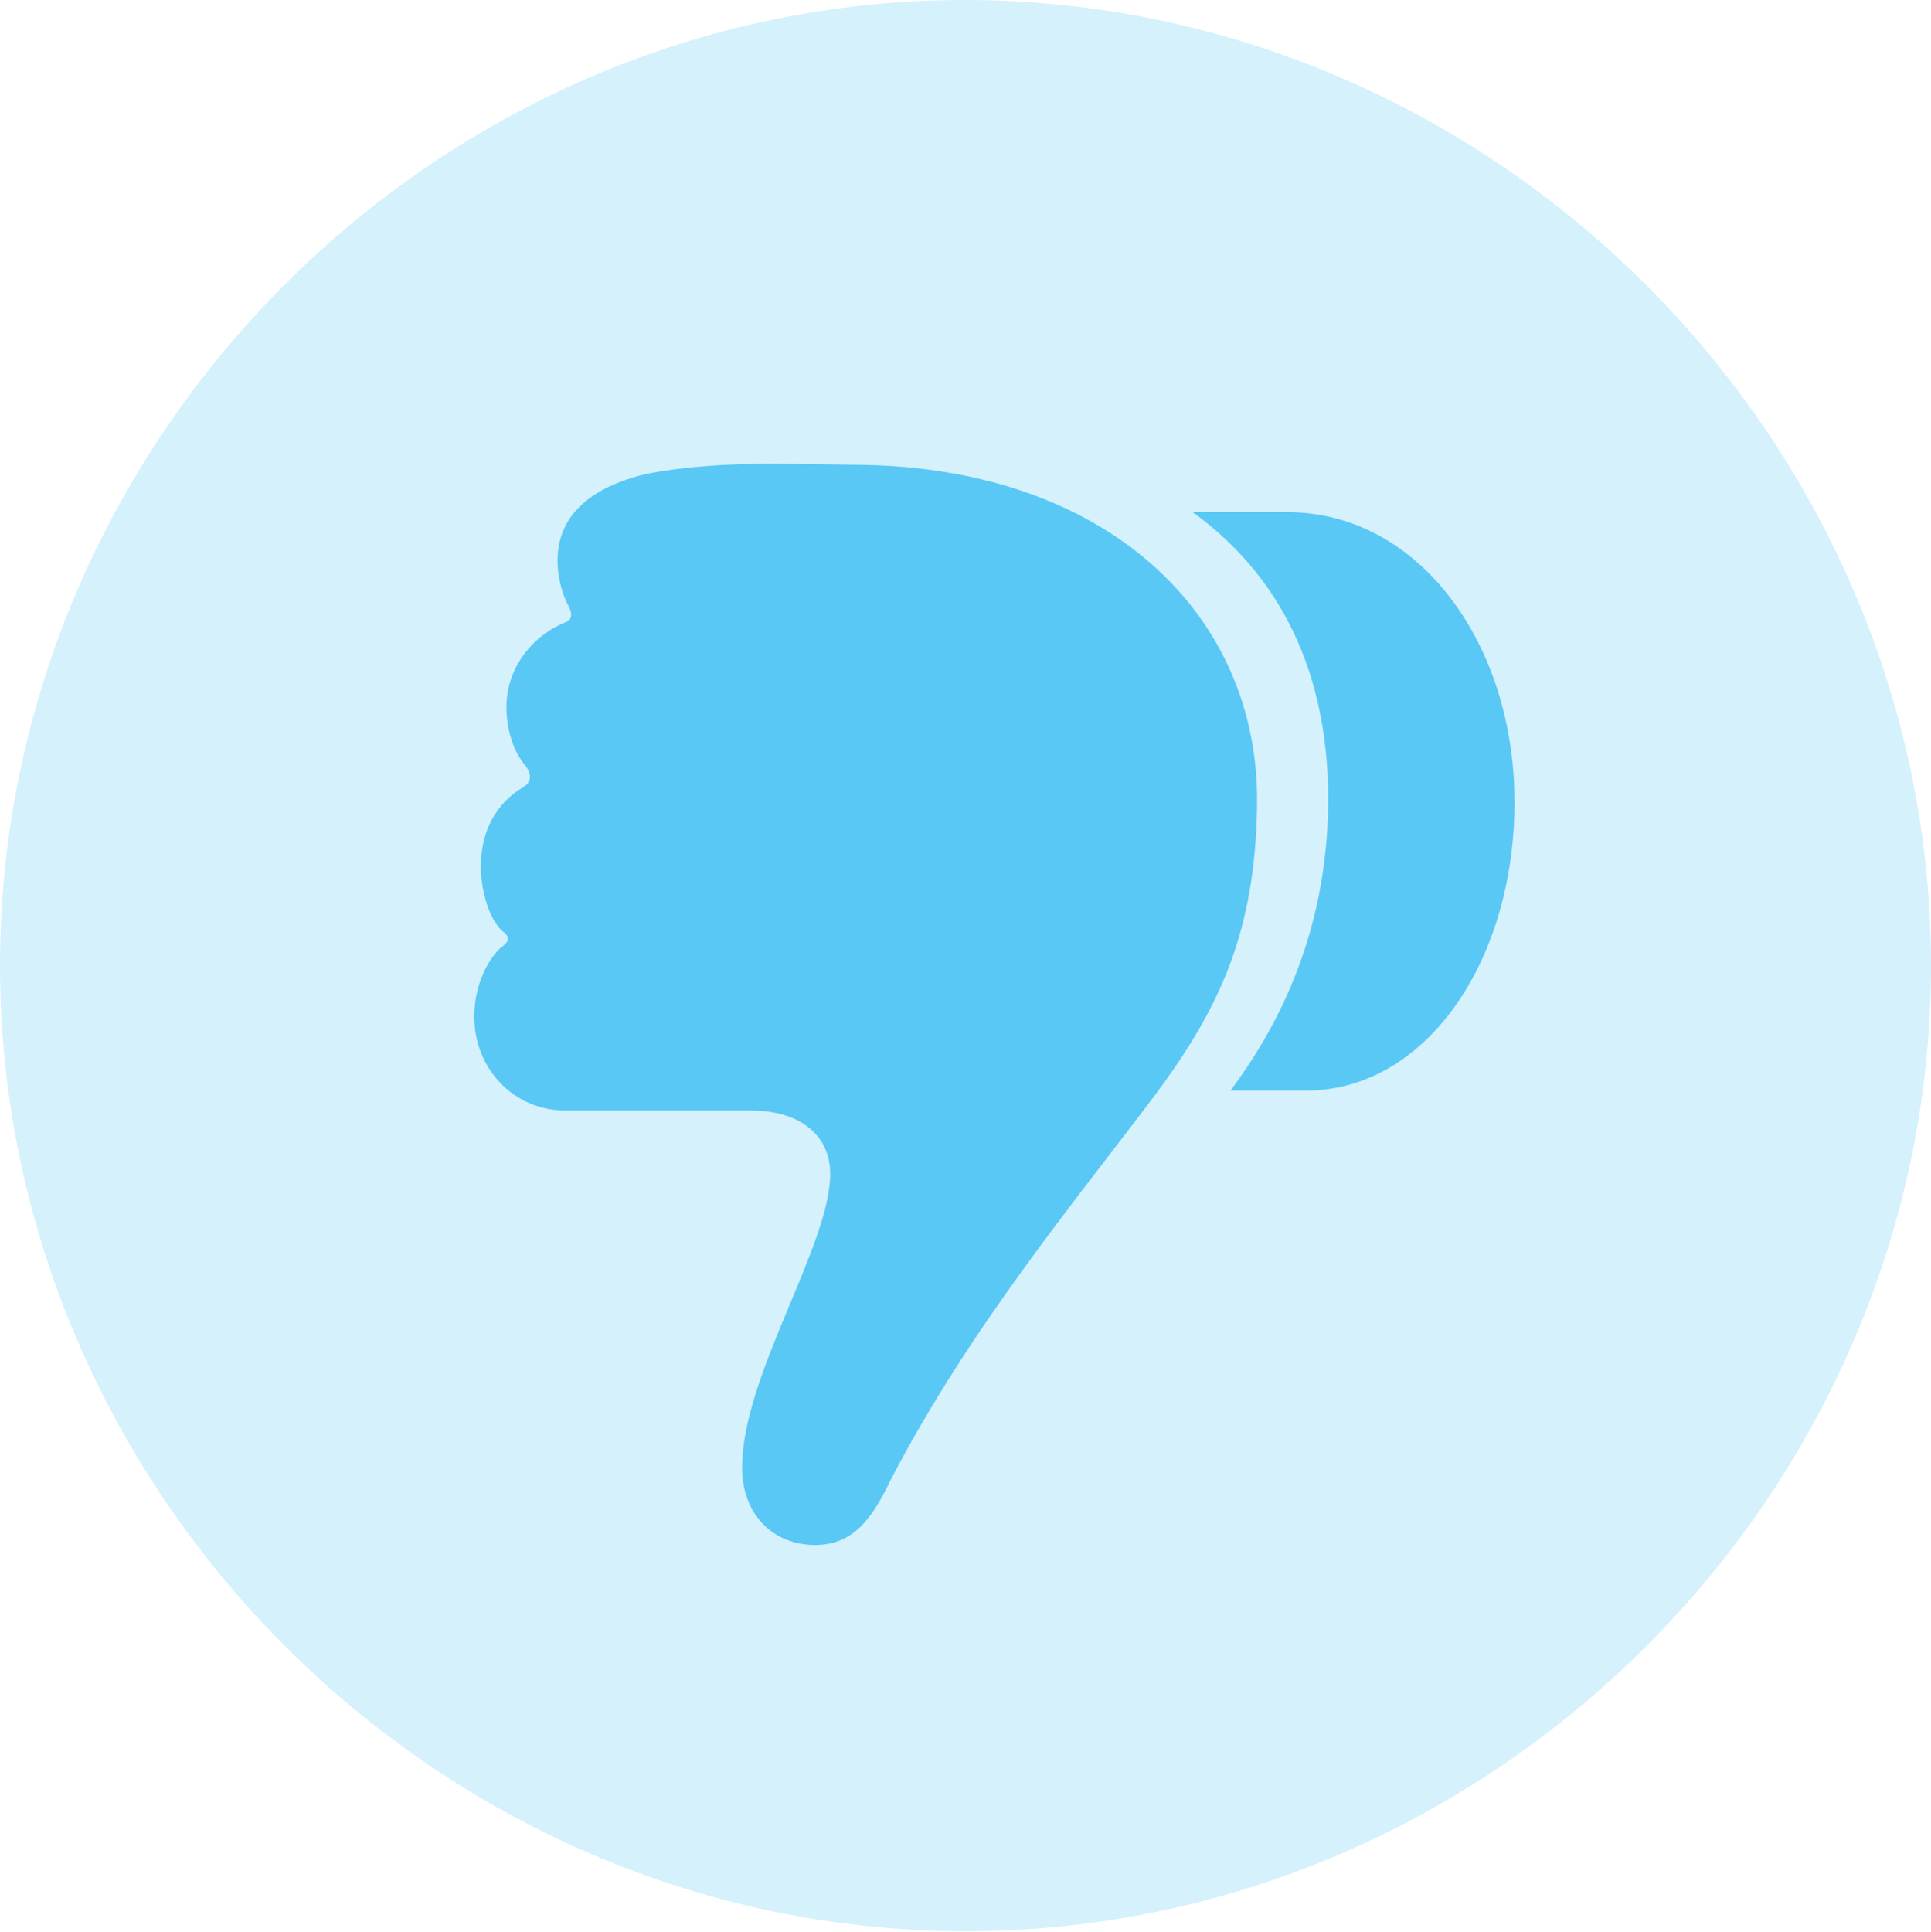 <?xml version="1.0" encoding="UTF-8"?>
<!--Generator: Apple Native CoreSVG 175.5-->
<!DOCTYPE svg
PUBLIC "-//W3C//DTD SVG 1.1//EN"
       "http://www.w3.org/Graphics/SVG/1.1/DTD/svg11.dtd">
<svg version="1.1" xmlns="http://www.w3.org/2000/svg" xmlns:xlink="http://www.w3.org/1999/xlink" width="24.902" height="24.915">
 <g>
  <rect height="24.915" opacity="0" width="24.902" x="0" y="0"/>
  <path d="M12.451 24.902C19.263 24.902 24.902 19.25 24.902 12.451C24.902 5.64 19.25 0 12.439 0C5.64 0 0 5.64 0 12.451C0 19.25 5.652 24.902 12.451 24.902Z" fill="#5ac8f5" fill-opacity="0.25"/>
  <path d="M19.531 10.339C19.531 12.415 18.372 14.062 16.846 14.062L15.869 14.062C16.431 13.306 17.102 12.109 17.127 10.4C17.151 8.85 16.626 7.507 15.381 6.604L16.602 6.604C18.298 6.604 19.531 8.301 19.531 10.339ZM16.211 10.388C16.186 11.999 15.747 12.976 14.893 14.123C13.855 15.503 12.512 17.114 11.487 19.08C11.243 19.592 10.998 19.922 10.51 19.922C9.985 19.922 9.57 19.544 9.57 18.921C9.57 17.737 10.706 16.064 10.706 15.137C10.706 14.636 10.315 14.319 9.68 14.319L7.288 14.319C6.628 14.319 6.116 13.782 6.116 13.11C6.116 12.756 6.25 12.427 6.445 12.231C6.567 12.146 6.592 12.085 6.47 11.999C6.299 11.829 6.201 11.475 6.201 11.169C6.201 10.706 6.409 10.352 6.738 10.156C6.848 10.095 6.86 9.998 6.787 9.888C6.628 9.705 6.531 9.424 6.531 9.119C6.531 8.582 6.897 8.179 7.3 8.02C7.373 7.996 7.385 7.91 7.336 7.825C7.263 7.69 7.19 7.471 7.19 7.227C7.19 6.58 7.715 6.274 8.264 6.128C8.63 6.042 9.277 5.969 10.144 5.981L11.084 5.994C14.246 6.03 16.248 7.898 16.211 10.388Z" fill="#5ac8f5"/>
 </g>
</svg>
